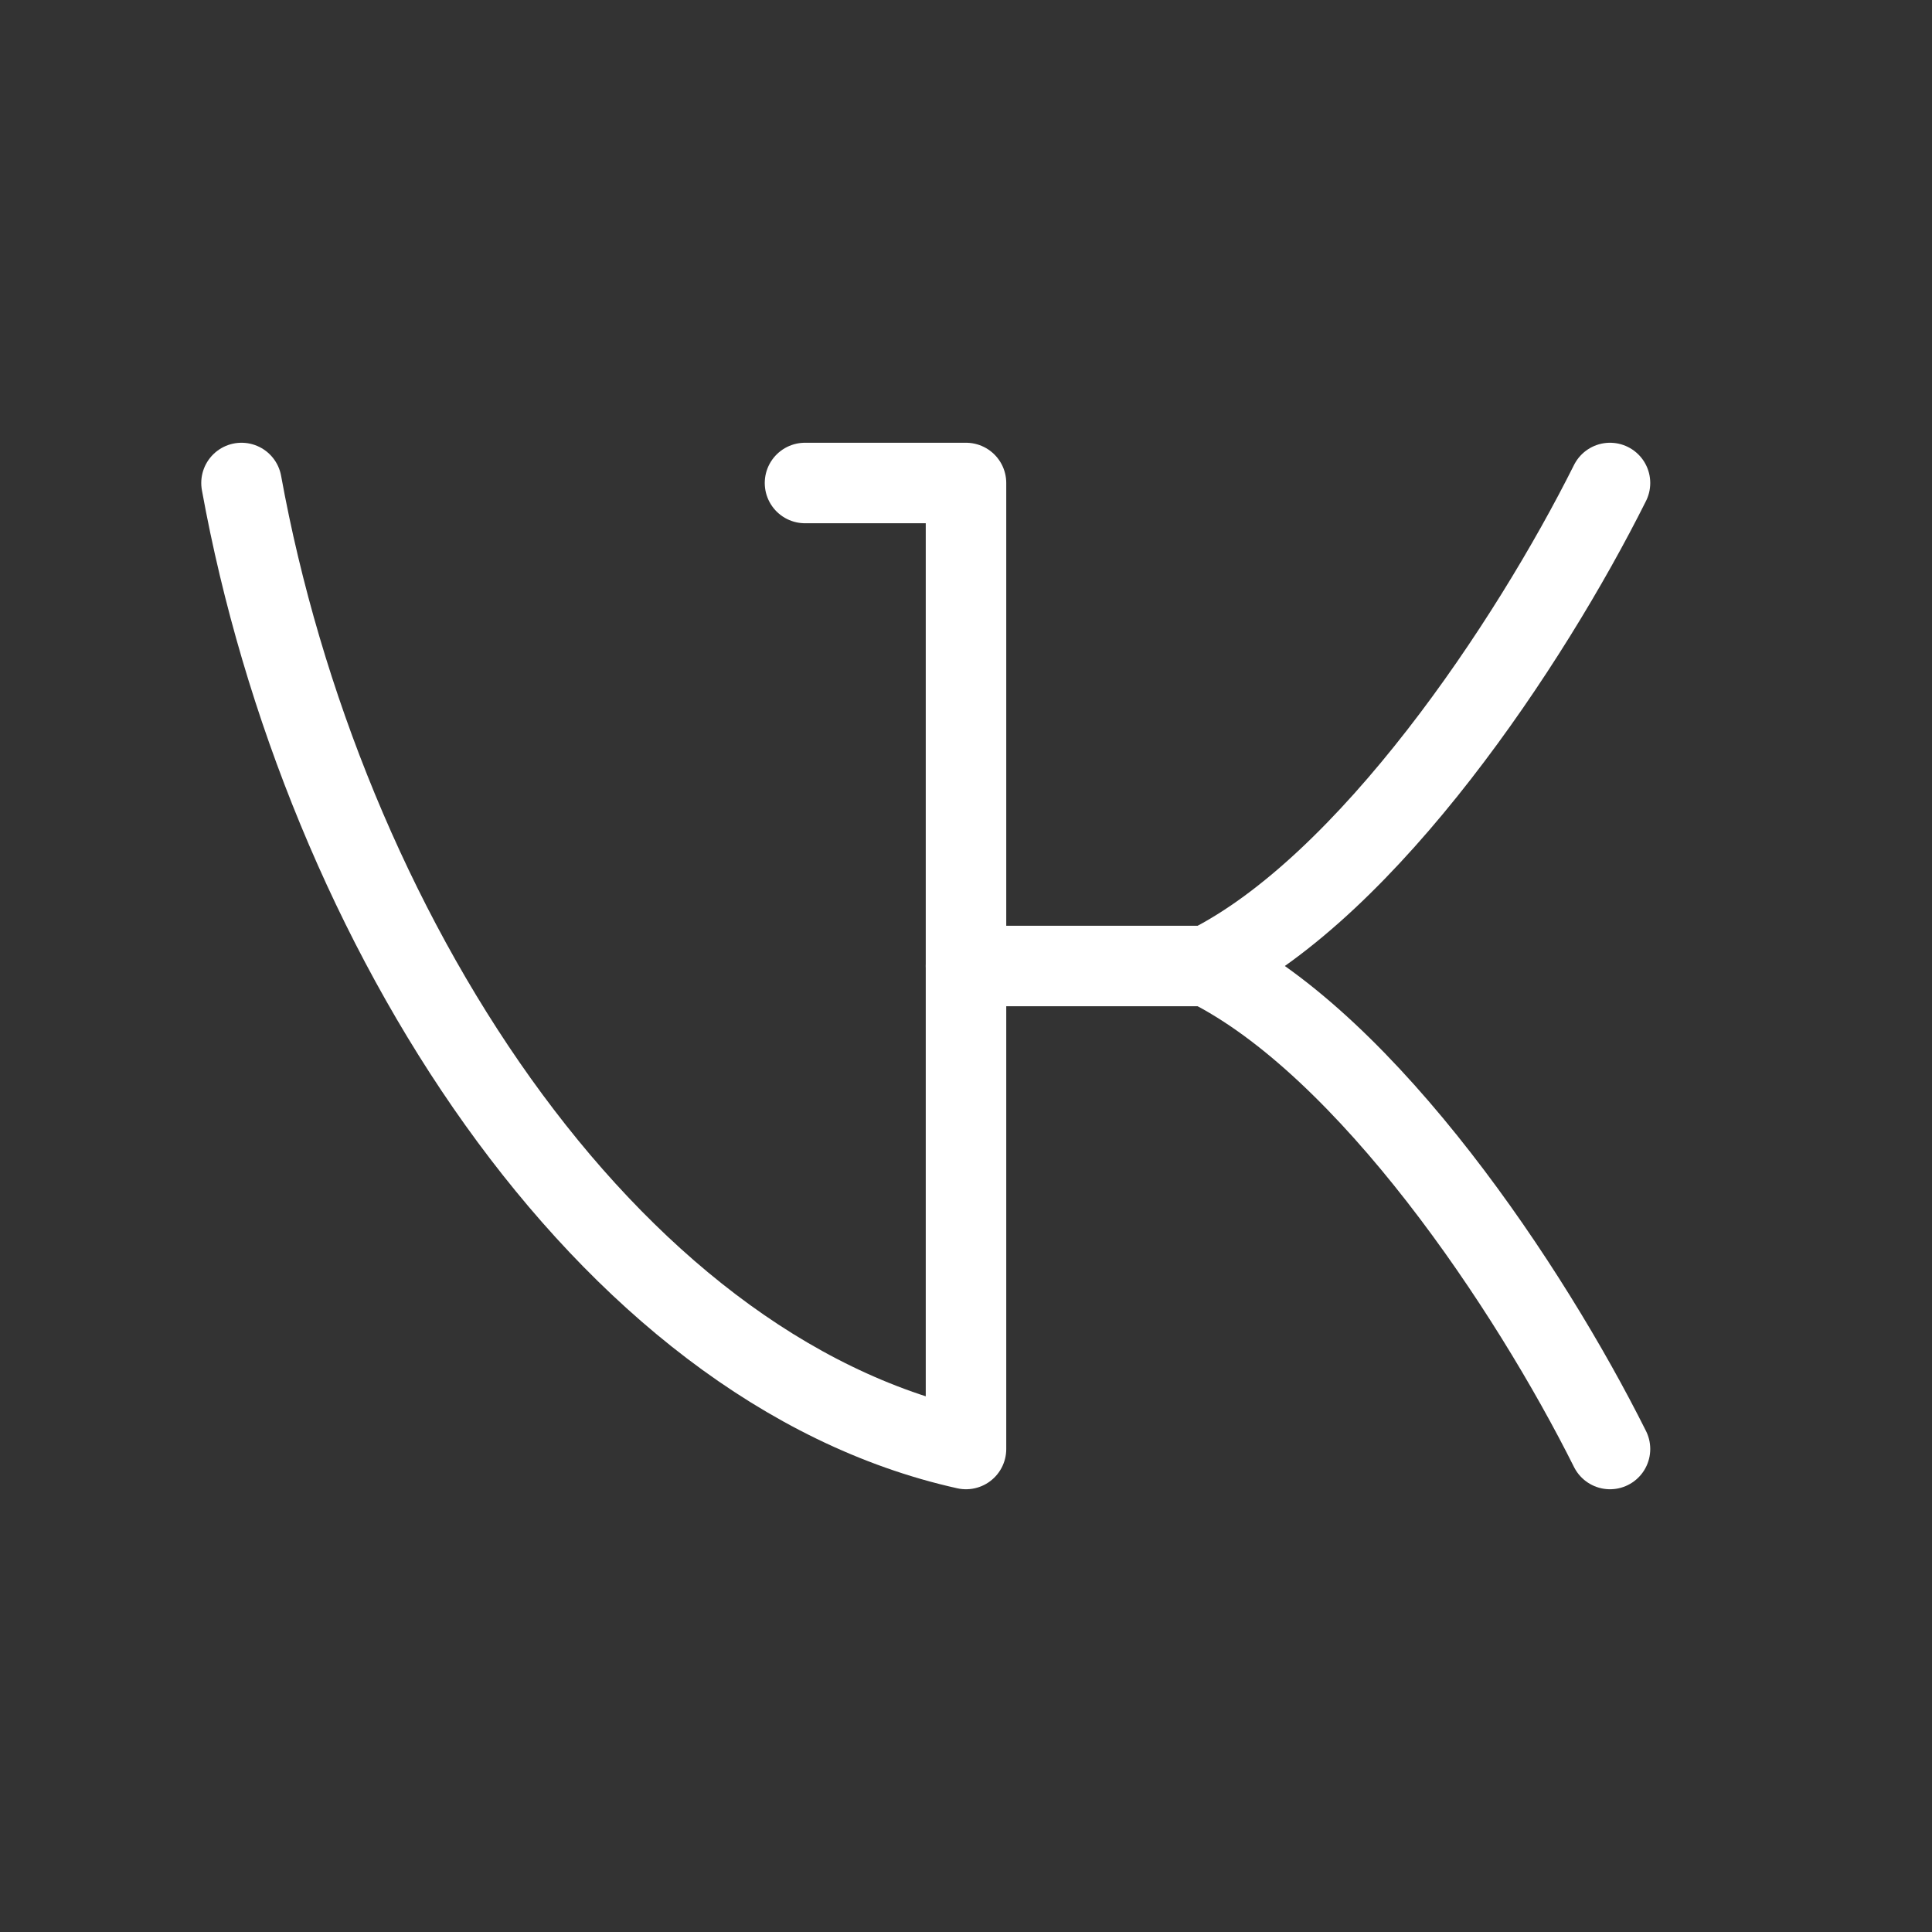 <svg width="50" height="50" fill="none" stroke="#ffffff" stroke-linecap="round" stroke-linejoin="round" stroke-width="1" viewBox="0 0 24 24" xmlns="http://www.w3.org/2000/svg">
  <rect x="0" y="0" width="24" height="24" fill="#333333" stroke="none"/>
  <path d="M10 6h2v12c-4.5-1-8-6.5-9-12"></path>
  <path d="M20 6c-1 2-3 5-5 6h-3"></path>
  <path d="M20 18c-1-2-3-5-5-6"></path>
</svg>